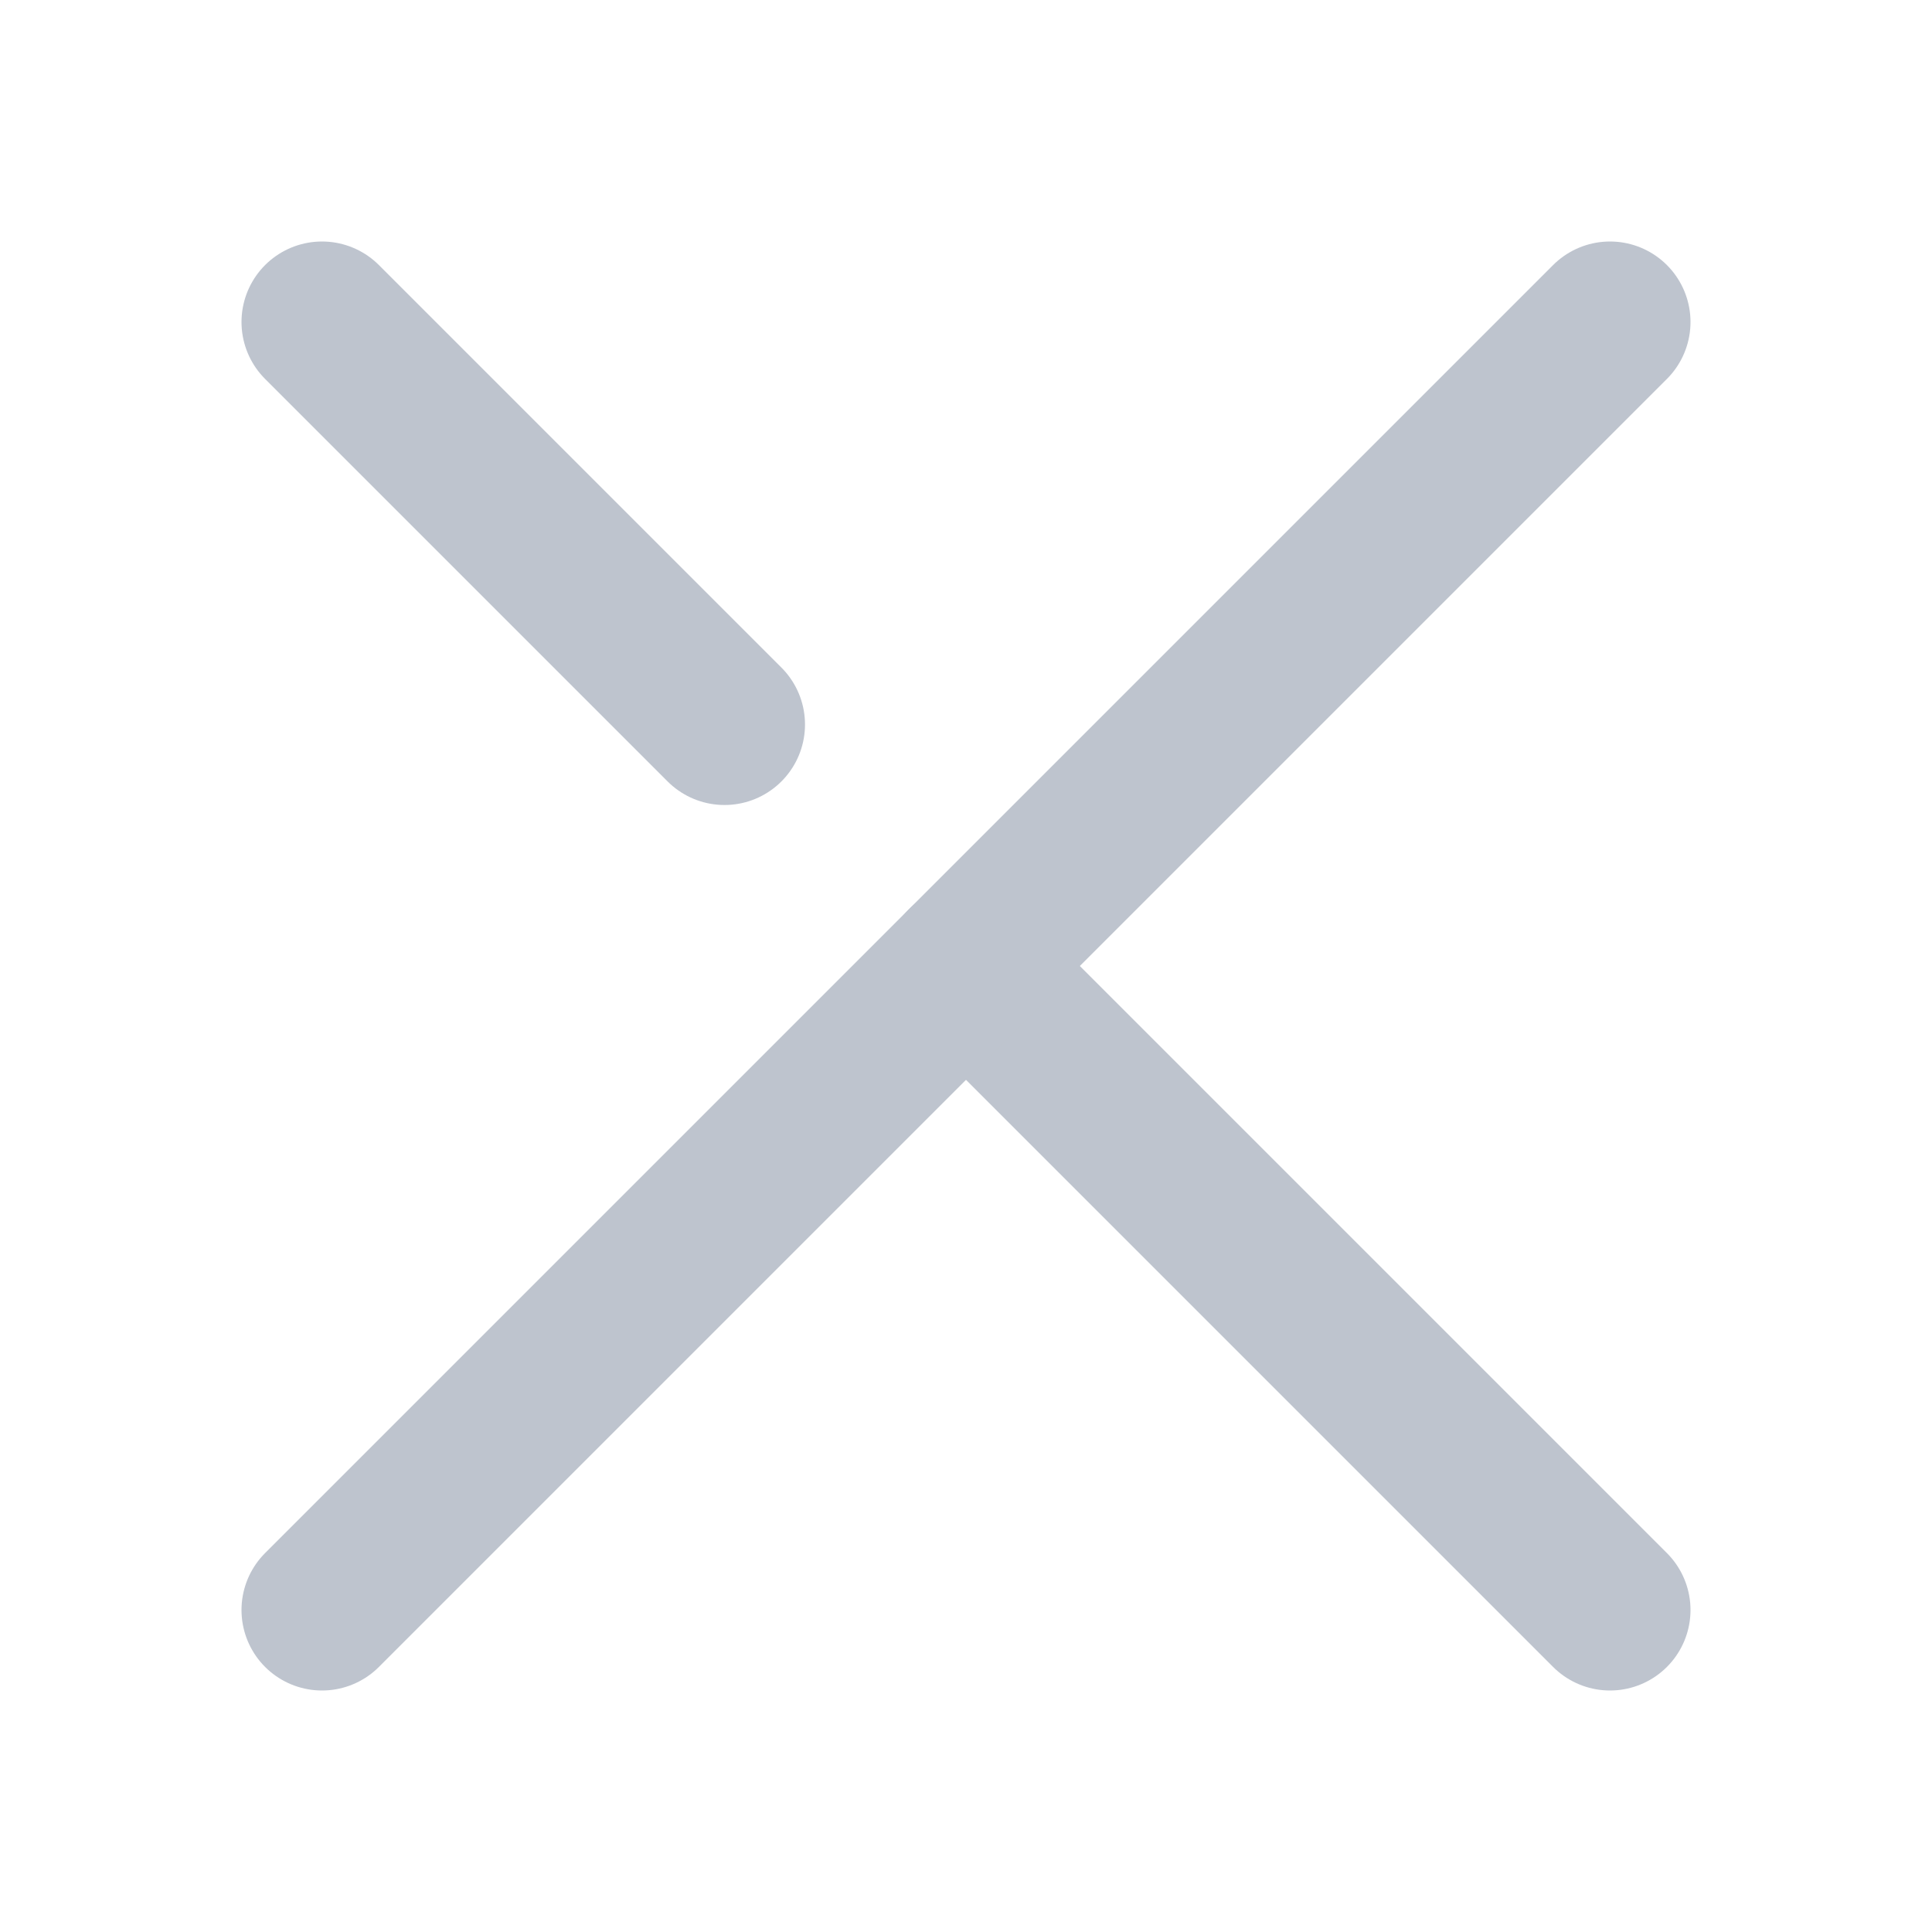 <svg width="24" height="24" viewBox="0 0 24 24" fill="none" xmlns="http://www.w3.org/2000/svg">
<path d="M4 4L9 9" stroke="#BEC4CE" stroke-width="2" stroke-miterlimit="10" stroke-linecap="round"/>
<path d="M12 12L20 20" stroke="#BEC4CE" stroke-width="2" stroke-miterlimit="10" stroke-linecap="round"/>
<path d="M20 4L4 20" stroke="#BEC4CE" stroke-width="2" stroke-miterlimit="10" stroke-linecap="round"/>
</svg>
